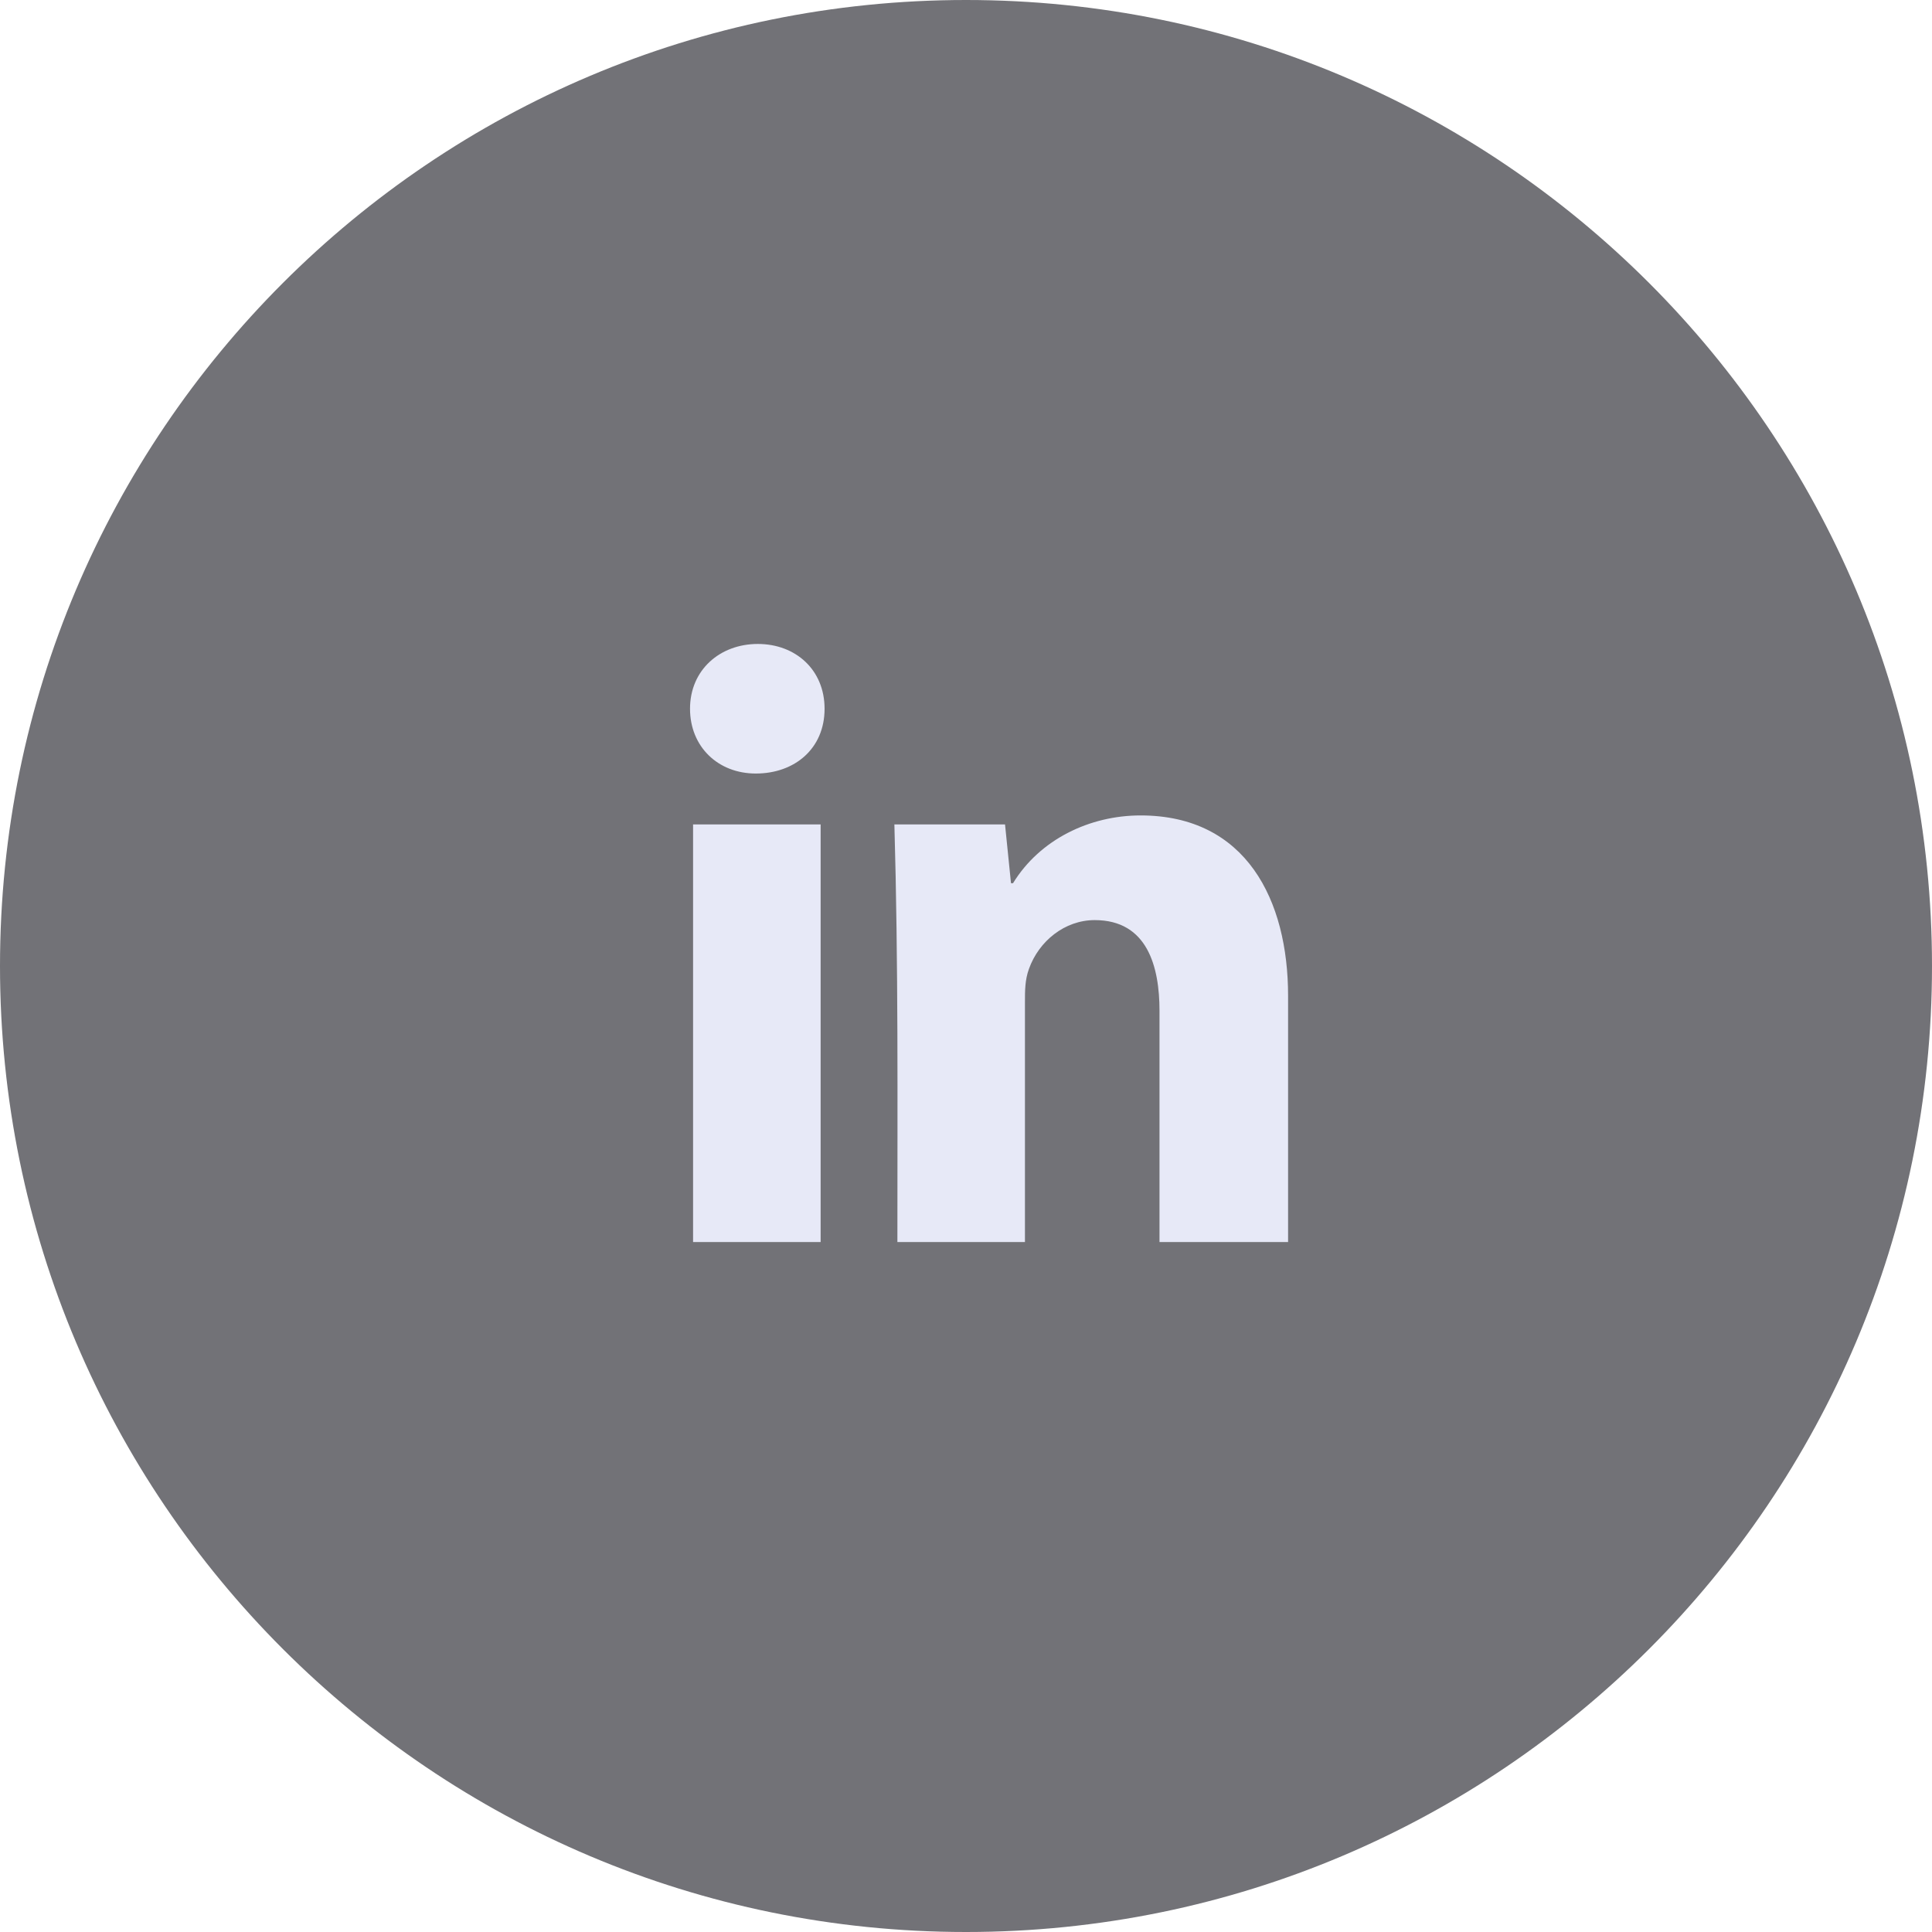 <svg width="45" height="45" viewBox="0 0 45 45" fill="none" xmlns="http://www.w3.org/2000/svg">
<path fill-rule="evenodd" clip-rule="evenodd" d="M45 22.5C45 34.926 34.926 45 22.5 45C10.073 45 0 34.926 0 22.5C0 10.074 10.073 0 22.5 0C34.926 0 45 10.074 45 22.5Z" fill="#15151D" fill-opacity="0.6"/>
<path fill-rule="evenodd" clip-rule="evenodd" d="M27.007 28.929V23.543C27.007 22.522 26.729 21.431 25.498 21.431C24.802 21.431 24.198 21.918 23.966 22.568C23.873 22.823 23.873 23.079 23.873 23.334V28.929H20.902C20.902 25.679 20.925 22.452 20.832 19.202H23.409L23.548 20.572H23.595C24.221 19.55 25.382 18.993 26.566 18.993C29.027 18.993 30.002 20.966 30.002 23.195V28.929H27.007ZM16.143 28.929V19.202H19.114V28.929H16.143ZM17.651 14.999C18.533 14.999 19.206 15.603 19.206 16.508C19.206 17.437 18.51 18.017 17.604 18.017C16.722 18.017 16.072 17.391 16.072 16.508C16.072 15.603 16.769 14.999 17.651 14.999Z" fill="#E7E9F7"/>
</svg>
